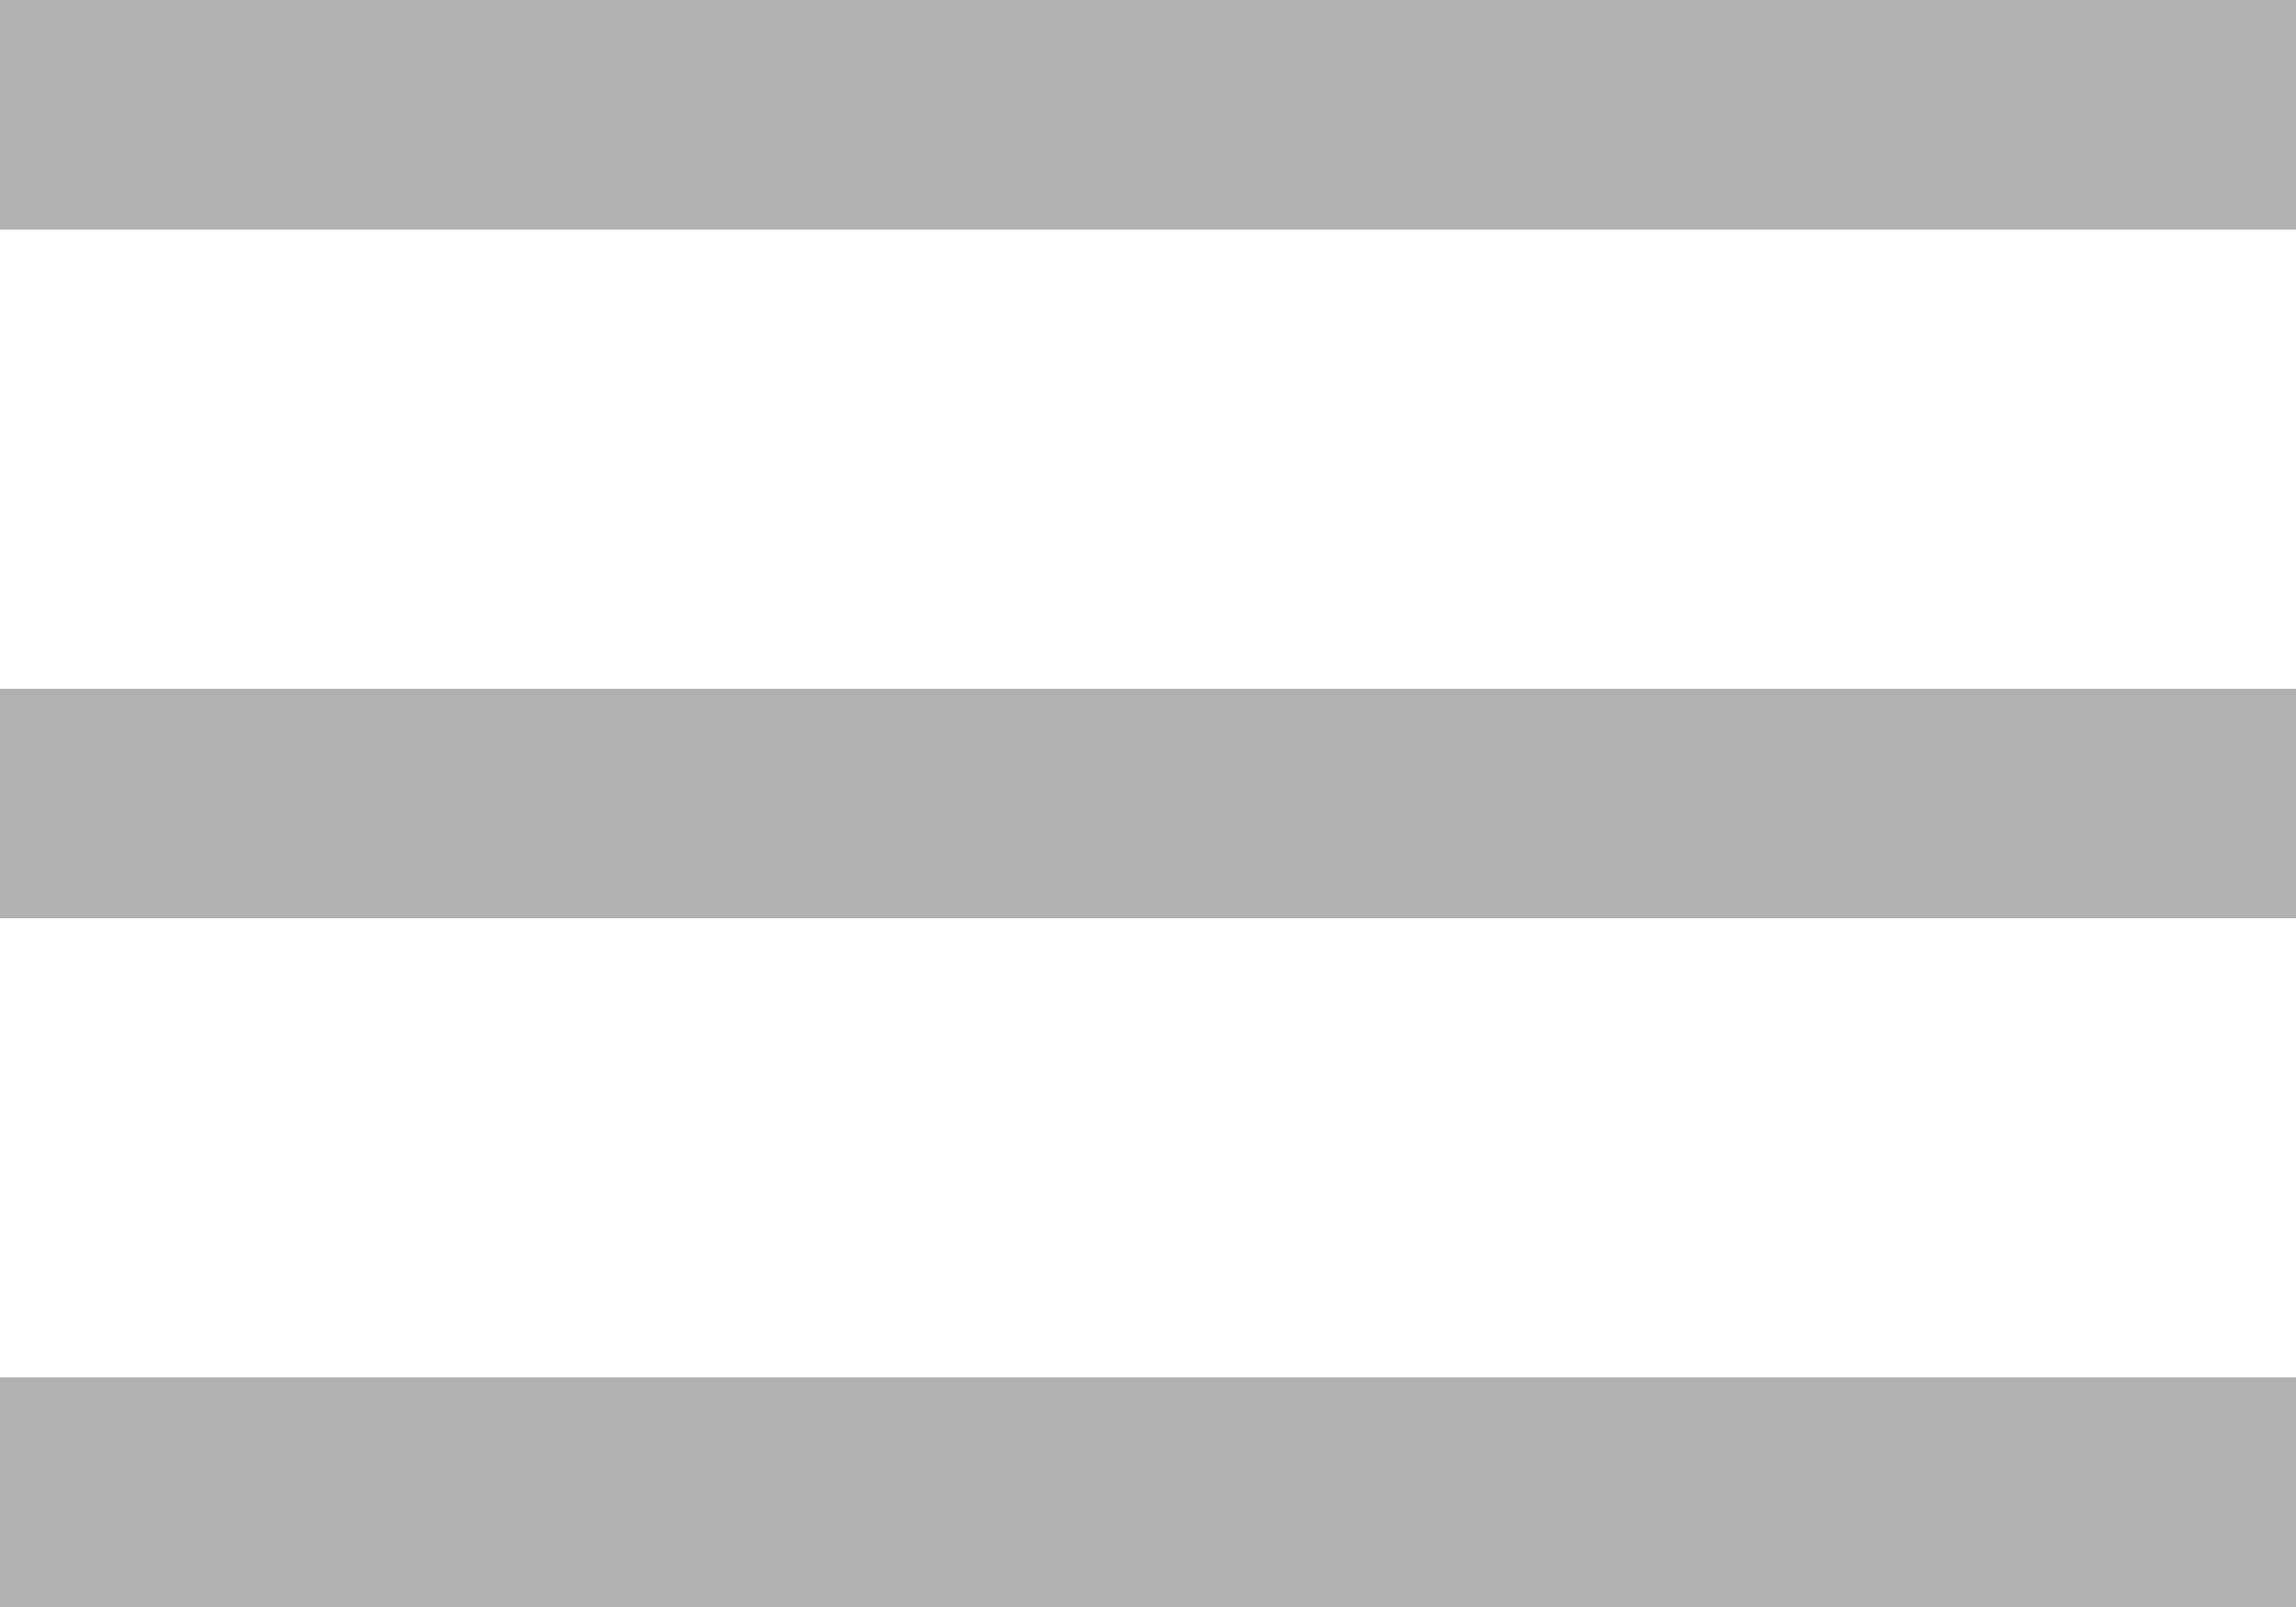 <?xml version="1.0" encoding="UTF-8"?>
<svg width="10px" height="7px" viewBox="0 0 10 7" version="1.1" xmlns="http://www.w3.org/2000/svg" xmlns:xlink="http://www.w3.org/1999/xlink">
    <!-- Generator: Sketch 57.1 (83088) - https://sketch.com -->
    <title>Menu</title>
    <desc>Created with Sketch.</desc>
    <g id="Dynamic-Scrum" stroke="none" stroke-width="1" fill="none" fill-rule="evenodd">
        <g id="Product-Increment" transform="translate(-556, -252)" fill="#B1B1B1" fill-rule="nonzero">
            <g id="Group-4" transform="translate(367, 237)">
                <g id="requirement-1">
                    <g id="Menu" transform="translate(189, 15)">
                        <rect id="Rectangle" x="0" y="0" width="10" height="1"></rect>
                        <rect id="Rectangle-Copy-2" x="0" y="3" width="10" height="1"></rect>
                        <rect id="Rectangle-Copy-3" x="0" y="6" width="10" height="1"></rect>
                    </g>
                </g>
            </g>
        </g>
    </g>
</svg>
